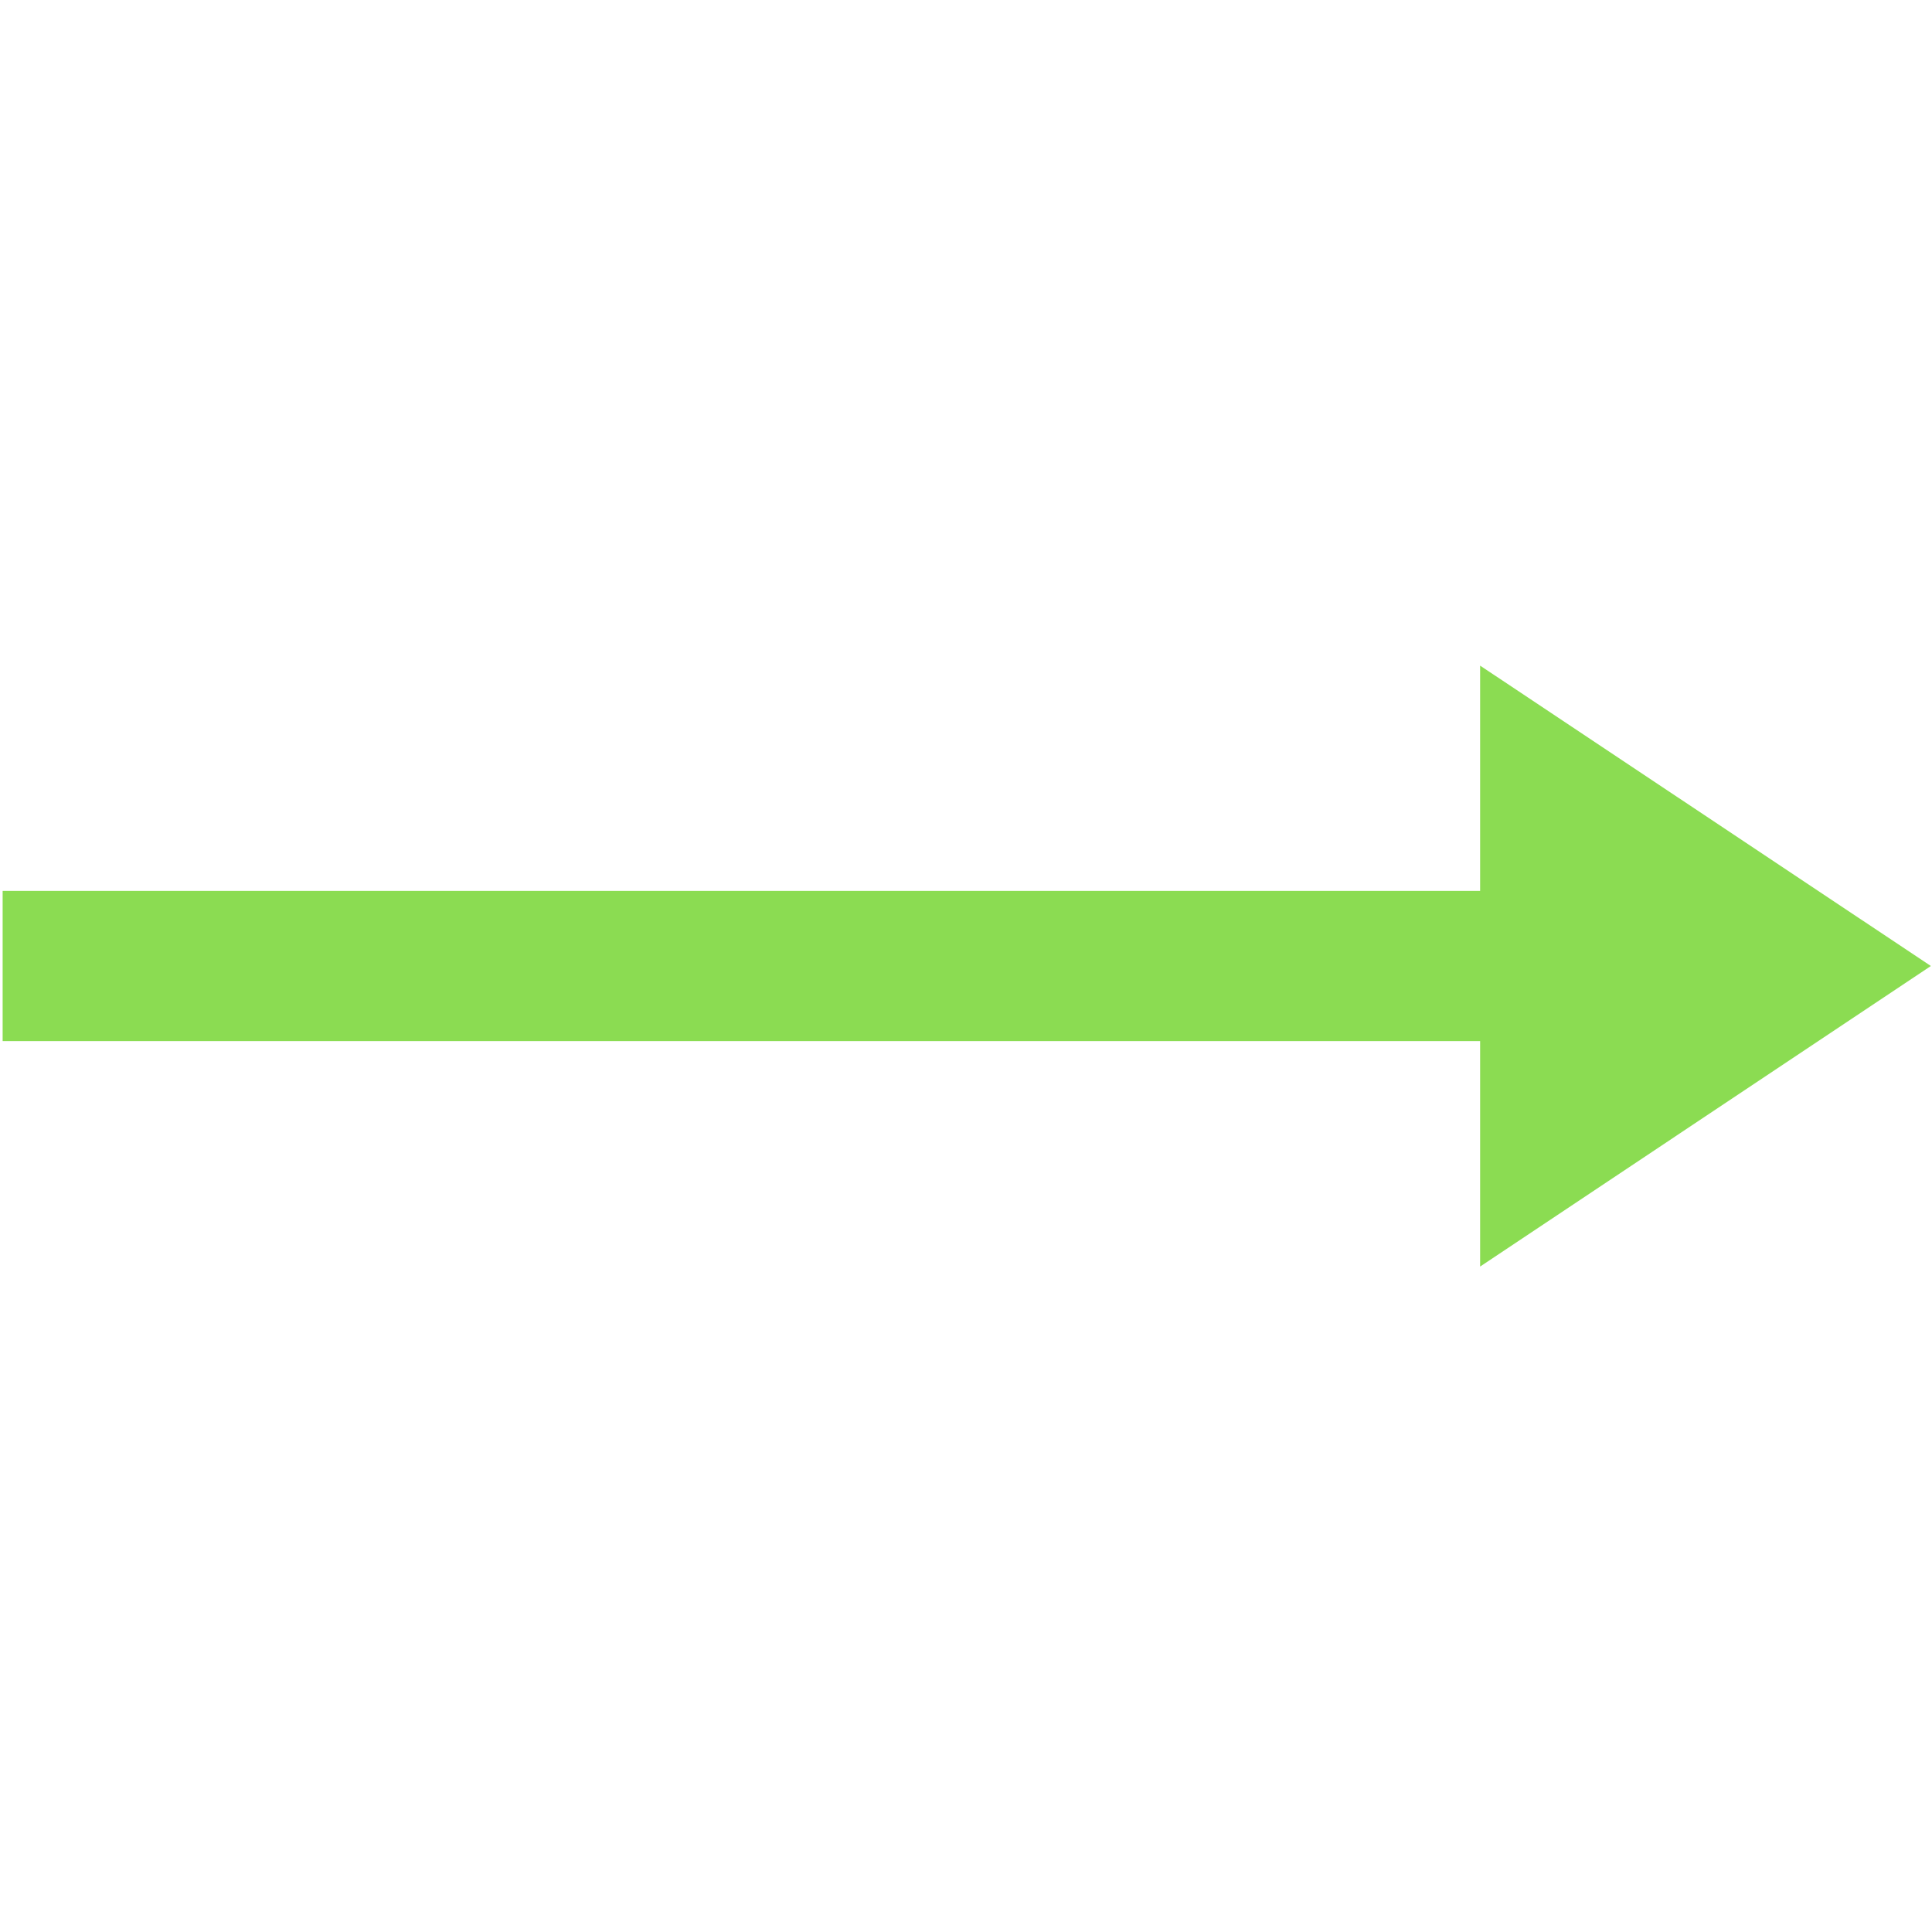<?xml version="1.0" standalone="no"?><!DOCTYPE svg PUBLIC "-//W3C//DTD SVG 1.1//EN" "http://www.w3.org/Graphics/SVG/1.1/DTD/svg11.dtd"><svg t="1686809339949" class="icon" viewBox="0 0 1024 1024" version="1.1" xmlns="http://www.w3.org/2000/svg" p-id="5121" xmlns:xlink="http://www.w3.org/1999/xlink" width="200" height="200"><path d="M1023.4 512L784.5 671.3V352.8z" fill="#8bdc52" p-id="5122"></path><path d="M1.4 472.2h796.4v79.6H1.4z" fill="#8bdc52" p-id="5123"></path></svg>